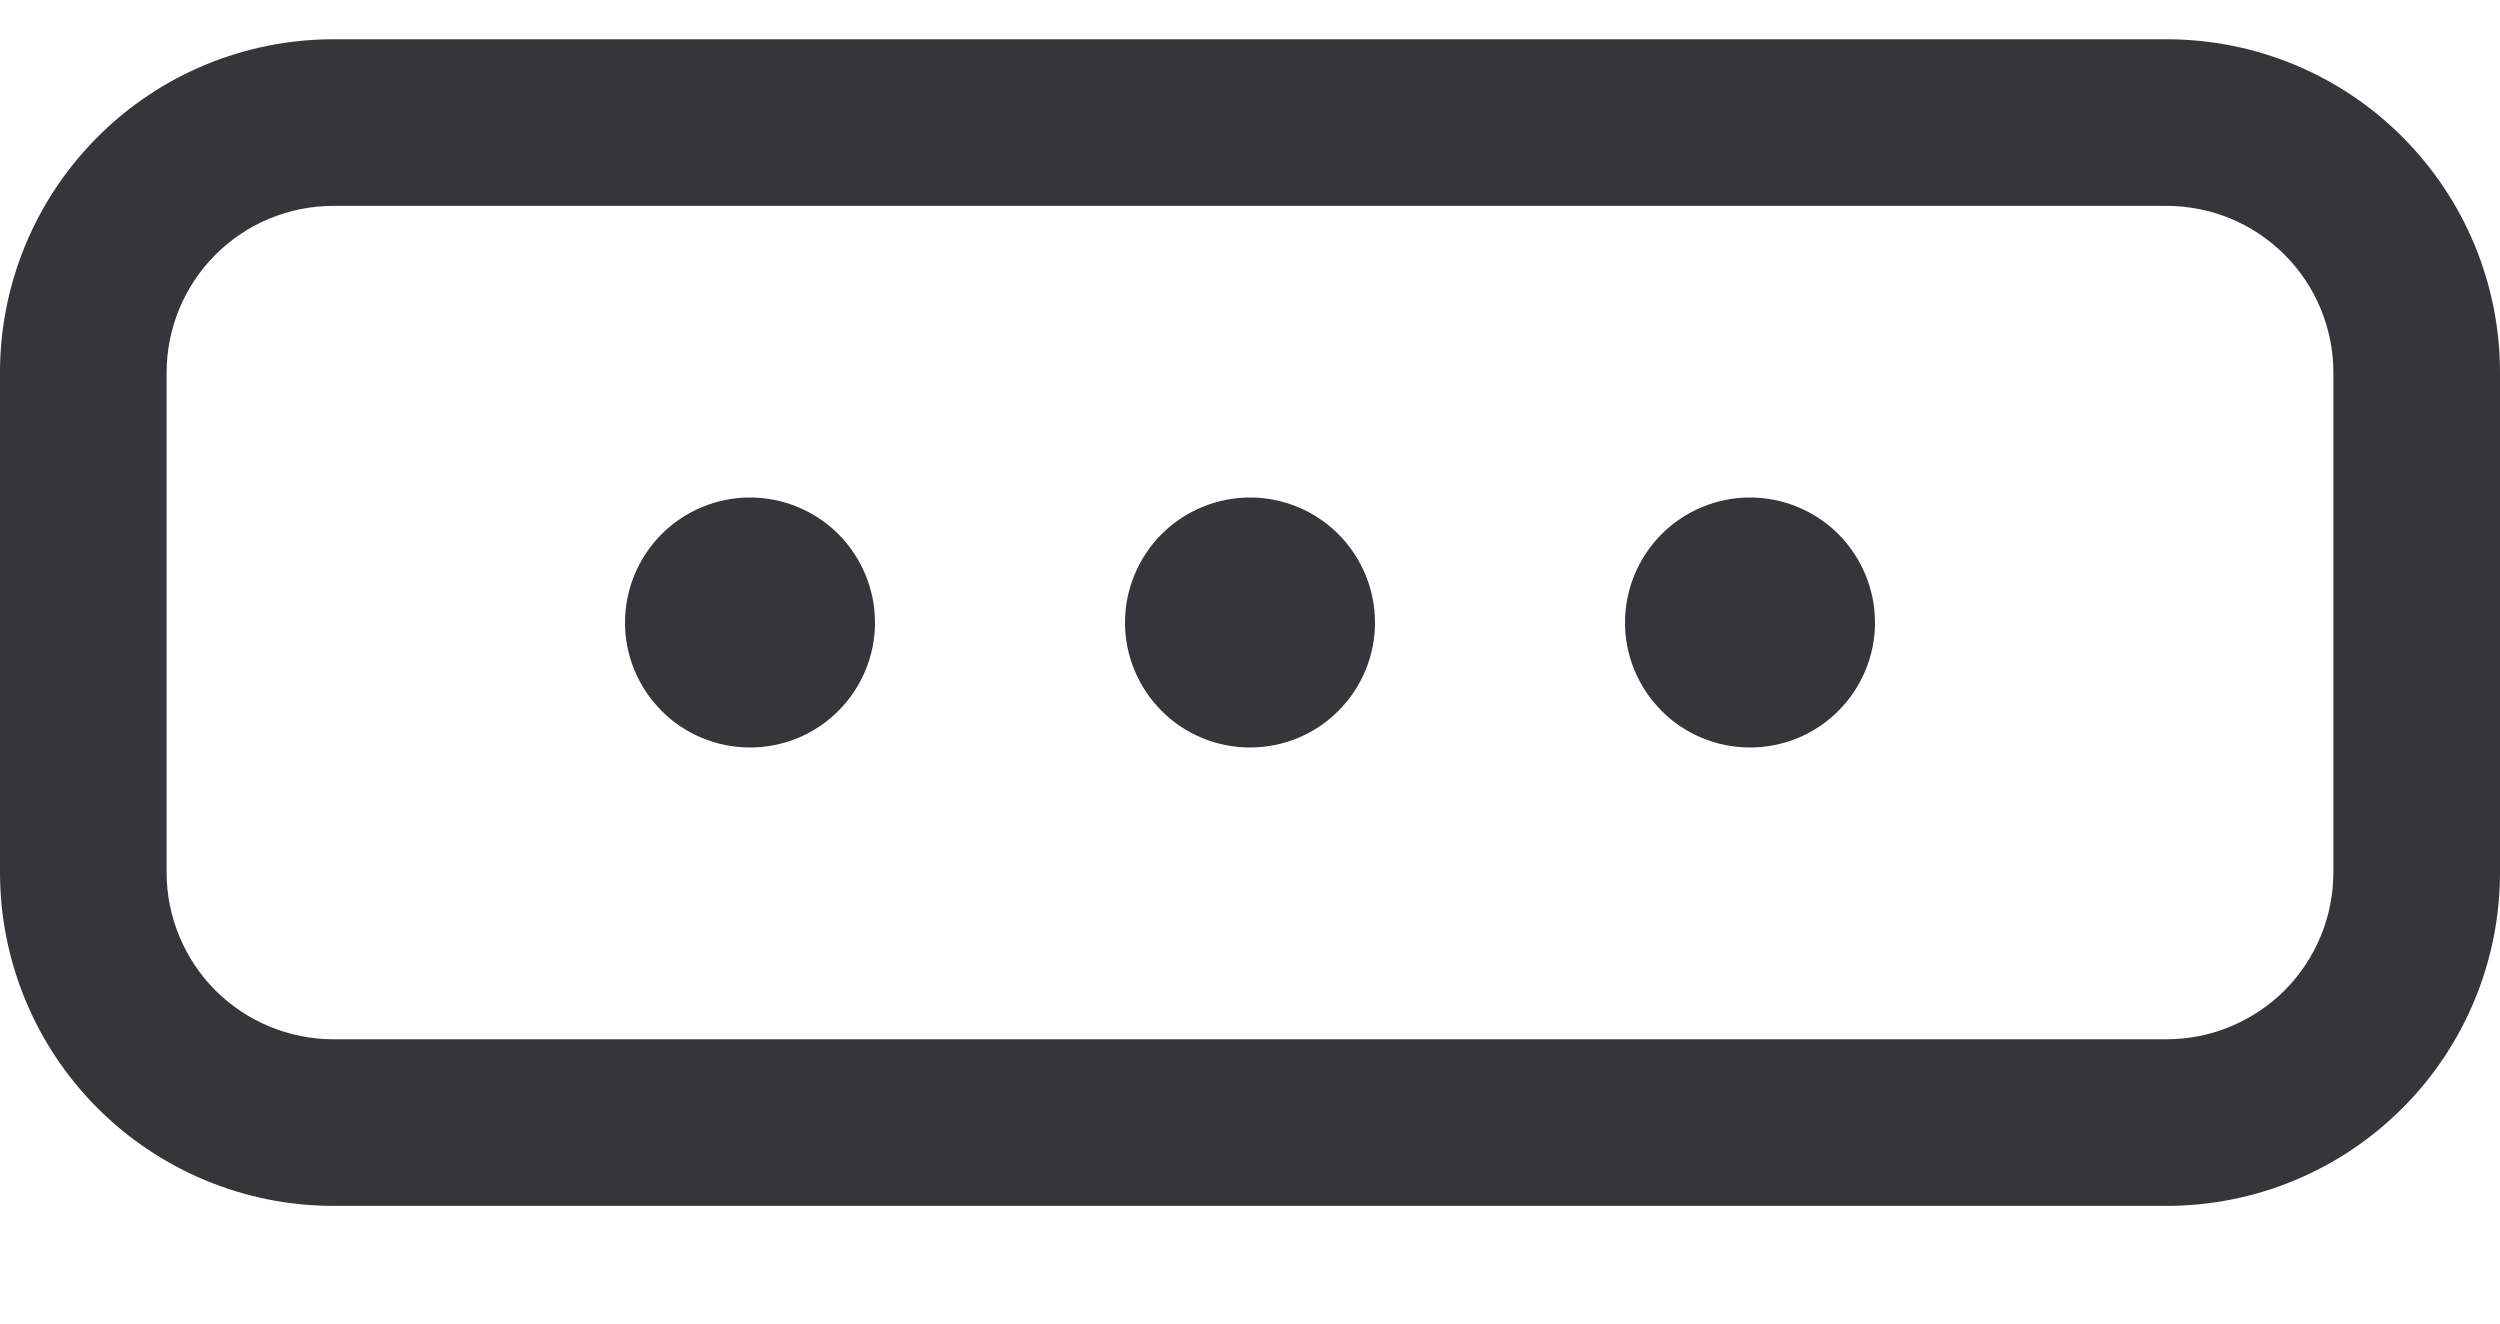 <svg width="17" height="9" viewBox="0 0 17 9" fill="none" xmlns="http://www.w3.org/2000/svg">
<path fill-rule="evenodd" clip-rule="evenodd" d="M2.267 1.4H14.733C15.034 1.4 15.322 1.519 15.535 1.732C15.747 1.944 15.867 2.233 15.867 2.533V5.933C15.867 6.234 15.747 6.522 15.535 6.735C15.322 6.947 15.034 7.067 14.733 7.067H2.267C1.966 7.067 1.678 6.947 1.465 6.735C1.253 6.522 1.133 6.234 1.133 5.933V2.533C1.133 2.233 1.253 1.944 1.465 1.732C1.678 1.519 1.966 1.4 2.267 1.4ZM0 2.533C0 1.932 0.239 1.356 0.664 0.931C1.089 0.505 1.666 0.267 2.267 0.267H14.733C15.335 0.267 15.911 0.505 16.336 0.931C16.761 1.356 17 1.932 17 2.533V5.933C17 6.534 16.761 7.111 16.336 7.536C15.911 7.961 15.335 8.2 14.733 8.2H2.267C1.666 8.2 1.089 7.961 0.664 7.536C0.239 7.111 0 6.534 0 5.933V2.533ZM5.1 3.383C4.875 3.383 4.658 3.473 4.499 3.632C4.34 3.792 4.25 4.008 4.25 4.233C4.25 4.459 4.34 4.675 4.499 4.834C4.658 4.994 4.875 5.083 5.1 5.083C5.325 5.083 5.542 4.994 5.701 4.834C5.86 4.675 5.95 4.459 5.95 4.233C5.95 4.008 5.86 3.792 5.701 3.632C5.542 3.473 5.325 3.383 5.1 3.383ZM7.65 4.233C7.65 4.008 7.74 3.792 7.899 3.632C8.058 3.473 8.275 3.383 8.5 3.383C8.725 3.383 8.942 3.473 9.101 3.632C9.26 3.792 9.35 4.008 9.35 4.233C9.35 4.459 9.26 4.675 9.101 4.834C8.942 4.994 8.725 5.083 8.5 5.083C8.275 5.083 8.058 4.994 7.899 4.834C7.74 4.675 7.65 4.459 7.65 4.233ZM11.9 3.383C11.675 3.383 11.458 3.473 11.299 3.632C11.14 3.792 11.05 4.008 11.05 4.233C11.05 4.459 11.14 4.675 11.299 4.834C11.458 4.994 11.675 5.083 11.9 5.083C12.125 5.083 12.342 4.994 12.501 4.834C12.66 4.675 12.75 4.459 12.75 4.233C12.75 4.008 12.66 3.792 12.501 3.632C12.342 3.473 12.125 3.383 11.9 3.383Z" fill="#35363A"/>
</svg>

